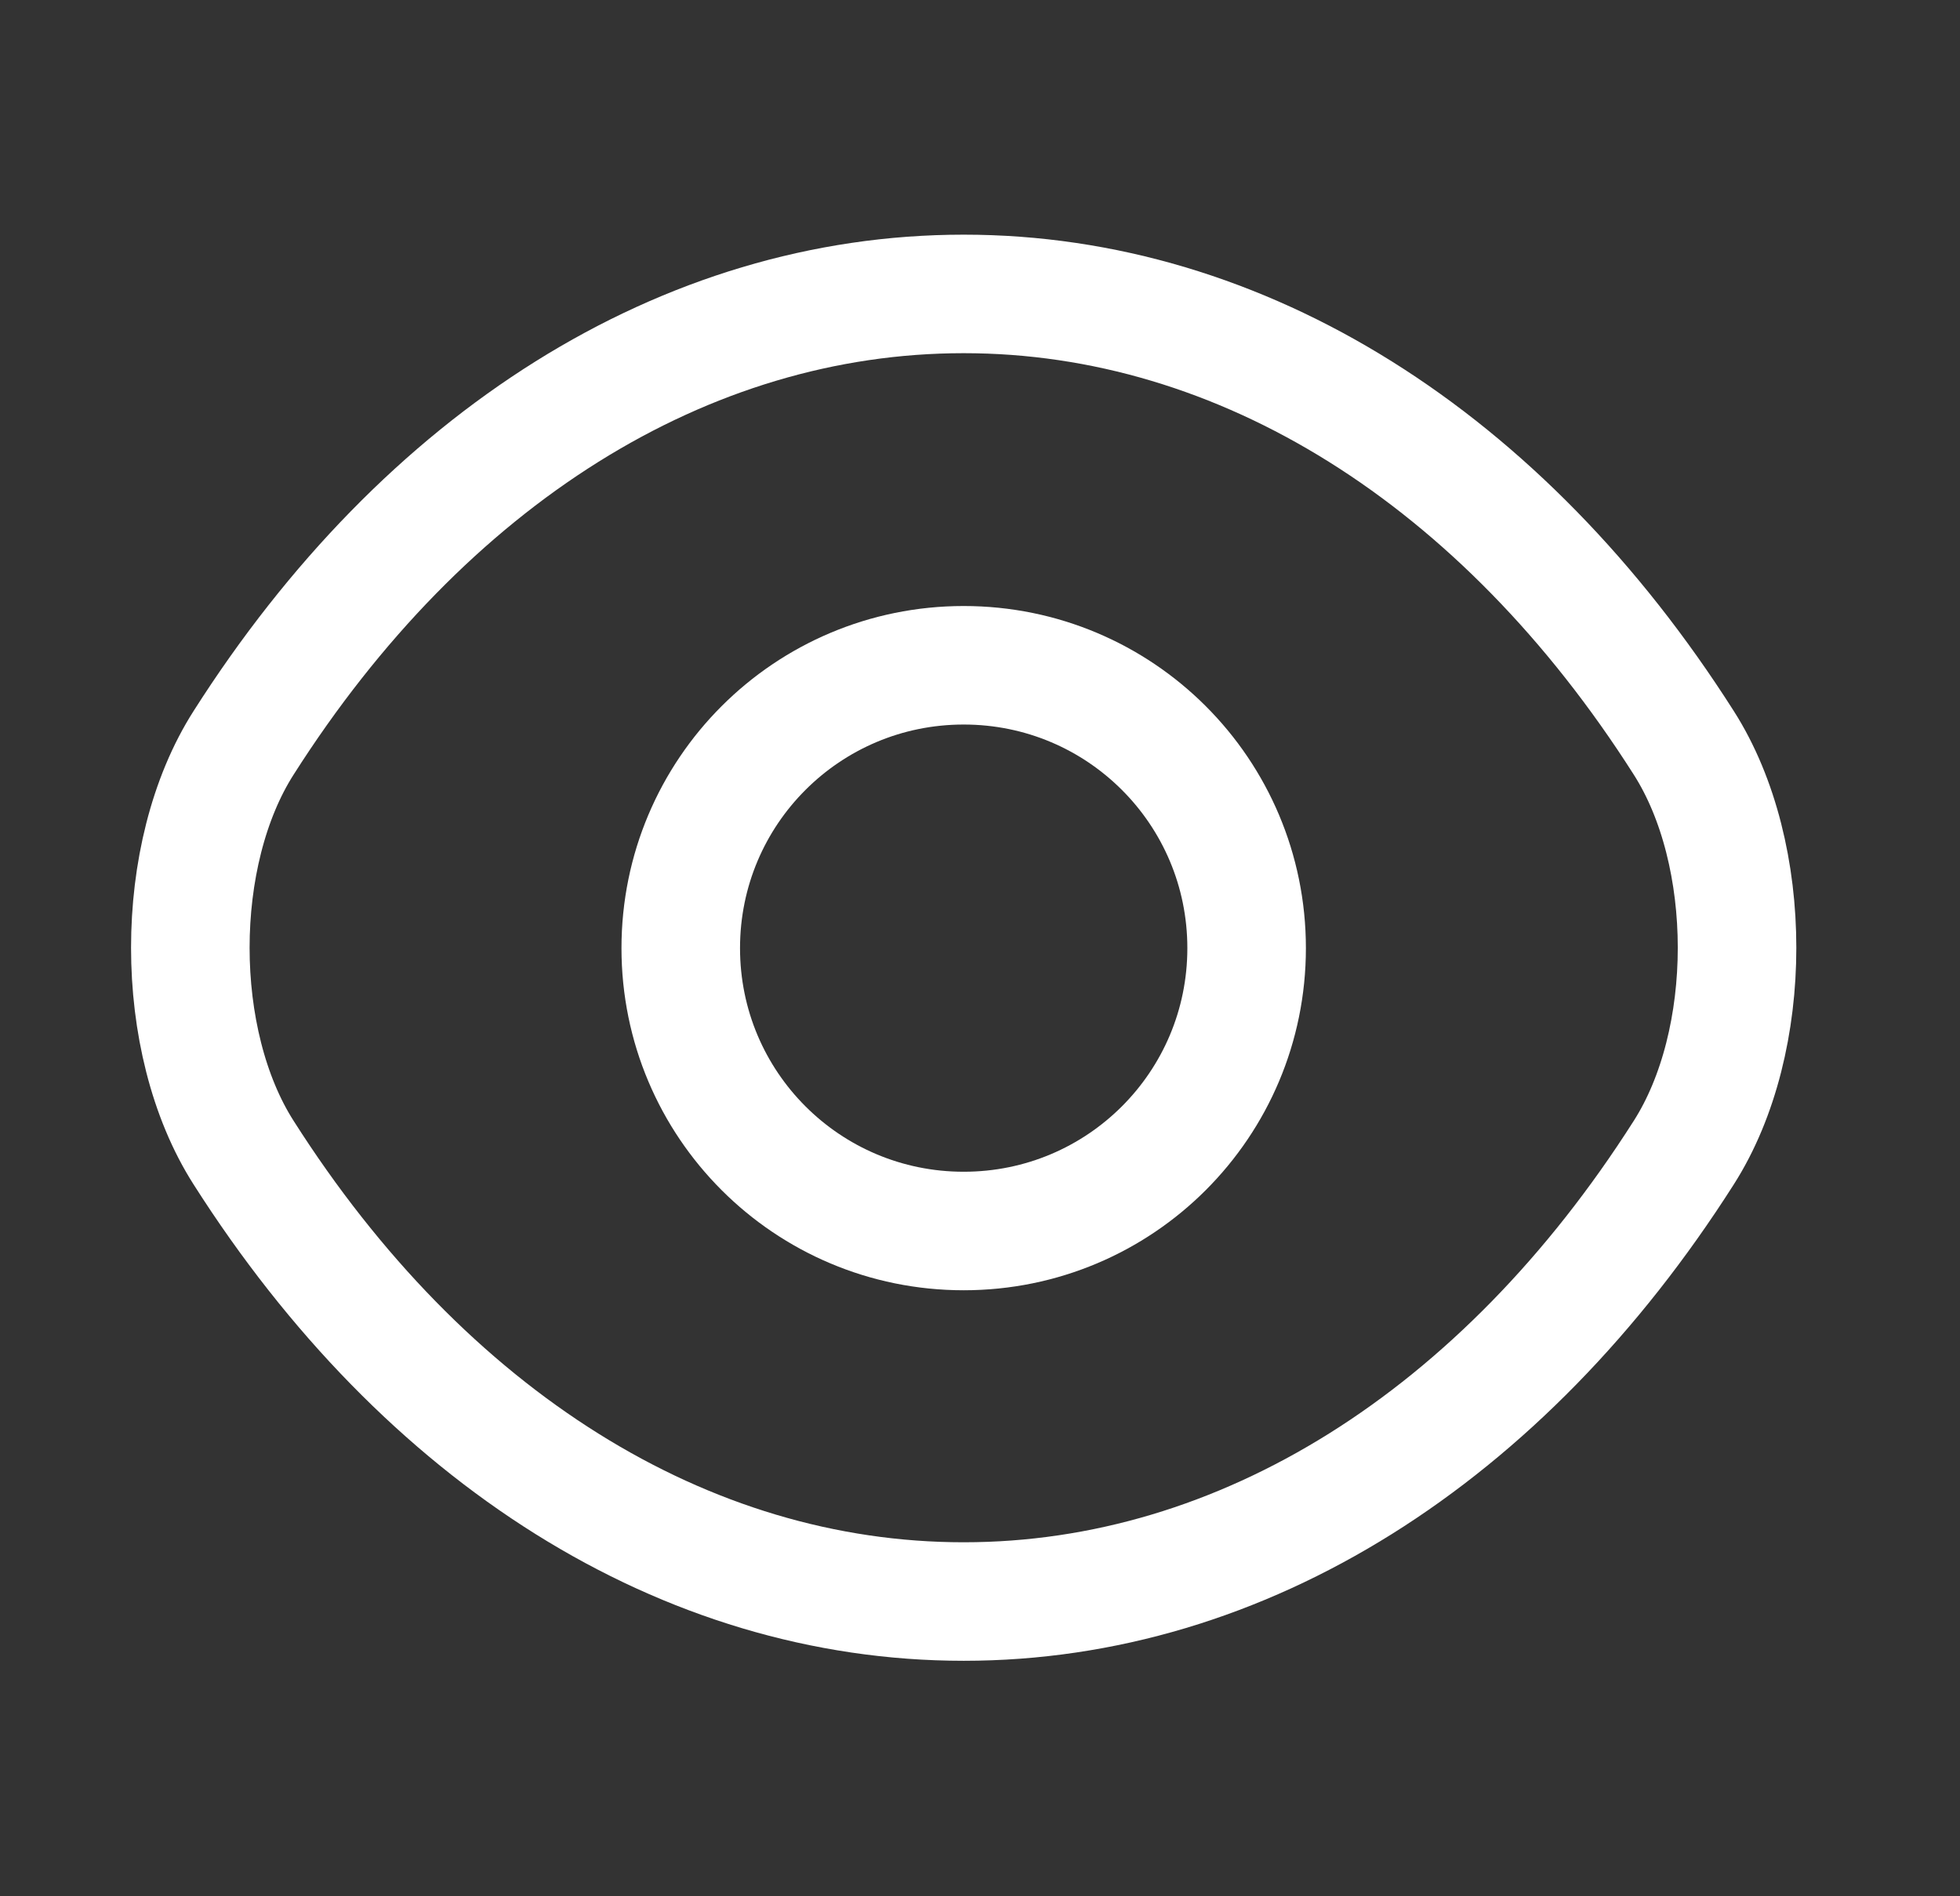 <svg width="31" height="30" viewBox="0 0 31 30" fill="none" xmlns="http://www.w3.org/2000/svg">
<rect x="0" y="0" width="31" height="30" fill="#333333" stroke="none"/>
<path d="M19.717 15C19.717 17.475 17.717 19.475 15.242 19.475C12.767 19.475 10.767 17.475 10.767 15C10.767 12.525 12.767 10.525 15.242 10.525C17.717 10.525 19.717 12.525 19.717 15Z" stroke="white" stroke-width="1.875" stroke-linecap="round" stroke-linejoin="round"/>
<path d="M15.242 25.337C19.654 25.337 23.767 22.737 26.63 18.237C27.755 16.475 27.755 13.512 26.63 11.75C23.767 7.25 19.654 4.65 15.242 4.65C10.829 4.65 6.717 7.25 3.854 11.75C2.729 13.512 2.729 16.475 3.854 18.237C6.717 22.737 10.829 25.337 15.242 25.337Z" stroke="white" stroke-width="1.875" stroke-linecap="round" stroke-linejoin="round"/>
</svg>
